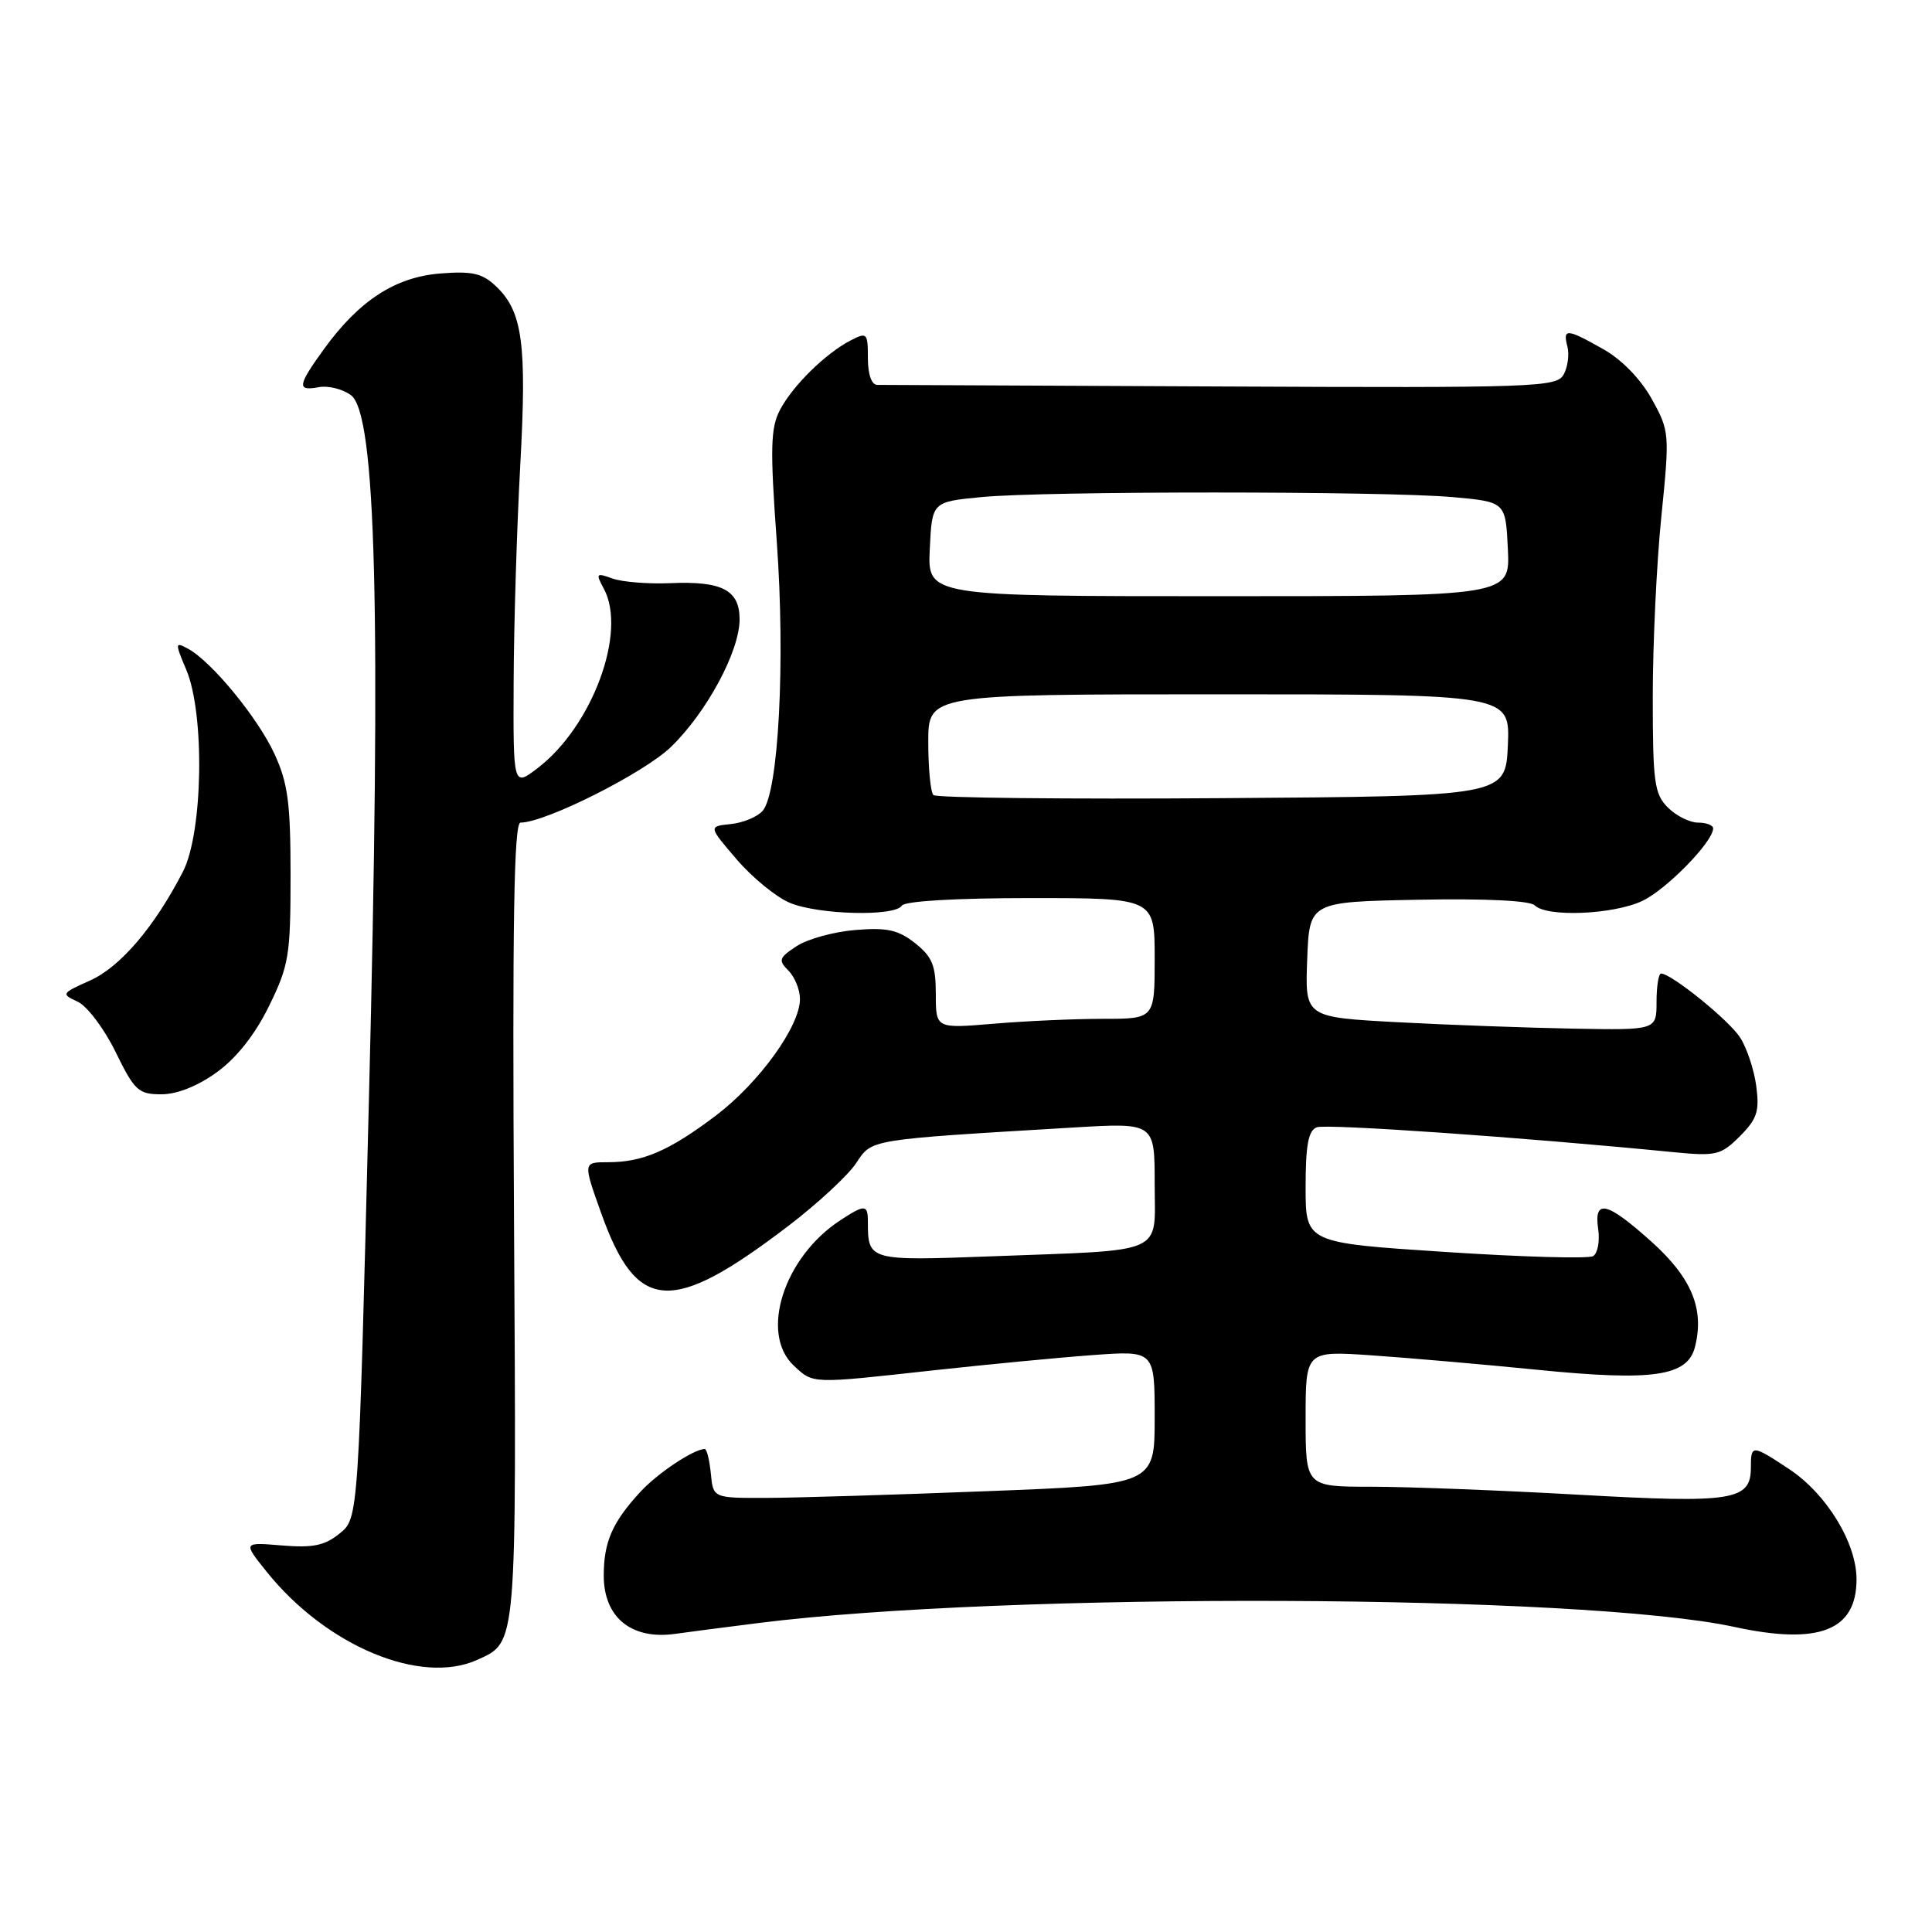 <?xml version="1.0" encoding="UTF-8" standalone="no"?>
<!DOCTYPE svg PUBLIC "-//W3C//DTD SVG 1.1//EN" "http://www.w3.org/Graphics/SVG/1.1/DTD/svg11.dtd" >
<svg xmlns="http://www.w3.org/2000/svg" xmlns:xlink="http://www.w3.org/1999/xlink" version="1.1" viewBox="0 0 256 256">
 <g >
 <path fill="currentColor"
d=" M 63.26 219.93 C 68.52 217.53 68.44 218.59 68.11 161.75 C 67.88 122.07 68.10 109.00 68.97 109.00 C 72.28 109.00 85.36 102.42 88.92 98.96 C 93.66 94.36 98.00 86.28 98.00 82.07 C 98.00 78.19 95.69 76.98 88.86 77.27 C 85.91 77.40 82.45 77.12 81.16 76.66 C 78.98 75.87 78.91 75.96 80.03 78.05 C 83.09 83.77 78.48 96.24 71.25 101.77 C 68.00 104.26 68.00 104.26 68.06 90.38 C 68.09 82.75 68.49 69.79 68.94 61.59 C 69.82 45.49 69.24 41.25 65.70 37.91 C 63.90 36.21 62.55 35.90 58.32 36.24 C 52.36 36.72 47.59 39.82 42.93 46.25 C 39.41 51.12 39.31 51.85 42.25 51.30 C 43.49 51.07 45.40 51.55 46.50 52.36 C 49.84 54.83 50.51 80.91 48.88 145.84 C 47.50 201.18 47.50 201.18 45.01 203.19 C 43.03 204.80 41.47 205.12 37.35 204.78 C 32.19 204.35 32.19 204.35 35.34 208.27 C 43.25 218.12 55.76 223.34 63.26 219.93 Z  M 100.50 215.06 C 133.31 210.92 209.68 211.22 229.78 215.57 C 241.02 218.01 246.00 216.07 246.00 209.27 C 246.00 204.44 242.03 197.95 237.08 194.67 C 232.14 191.40 232.00 191.40 232.00 194.46 C 232.00 198.84 229.62 199.21 209.21 198.06 C 198.92 197.48 186.56 197.00 181.75 197.00 C 173.00 197.00 173.00 197.00 173.00 187.99 C 173.00 178.99 173.00 178.99 181.75 179.59 C 186.56 179.92 196.47 180.78 203.77 181.51 C 219.10 183.04 223.62 182.37 224.60 178.45 C 225.86 173.45 224.15 169.32 218.86 164.56 C 212.91 159.21 211.17 158.80 211.77 162.88 C 212.00 164.47 211.70 166.07 211.10 166.44 C 210.50 166.81 201.68 166.56 191.51 165.89 C 173.00 164.68 173.00 164.68 173.00 157.31 C 173.00 151.73 173.36 149.80 174.48 149.37 C 175.74 148.89 201.69 150.69 221.66 152.66 C 227.42 153.22 228.01 153.08 230.54 150.56 C 232.83 148.26 233.16 147.25 232.71 143.89 C 232.42 141.71 231.45 138.81 230.55 137.44 C 229.04 135.13 221.45 129.00 220.10 129.00 C 219.77 129.00 219.50 130.69 219.50 132.75 C 219.50 136.50 219.50 136.50 208.50 136.30 C 202.45 136.19 191.97 135.81 185.21 135.45 C 172.92 134.79 172.92 134.79 173.21 127.15 C 173.50 119.50 173.50 119.50 187.92 119.22 C 196.85 119.05 202.73 119.33 203.37 119.97 C 204.96 121.56 213.80 121.19 217.63 119.37 C 220.83 117.85 227.00 111.53 227.00 109.77 C 227.00 109.35 226.10 109.00 225.00 109.00 C 223.90 109.00 222.10 108.10 221.00 107.00 C 219.21 105.21 219.00 103.67 219.00 92.31 C 219.00 85.33 219.51 74.58 220.14 68.42 C 221.25 57.44 221.22 57.13 218.88 52.89 C 217.43 50.27 214.92 47.67 212.50 46.30 C 207.60 43.52 207.05 43.48 207.69 45.92 C 207.96 46.97 207.74 48.64 207.19 49.63 C 206.25 51.31 203.53 51.40 161.84 51.21 C 137.45 51.09 116.94 51.00 116.25 51.00 C 115.49 51.00 115.00 49.63 115.00 47.46 C 115.00 44.12 114.88 43.99 112.75 45.09 C 109.41 46.80 105.02 51.12 103.35 54.32 C 102.10 56.72 102.03 59.37 102.93 71.82 C 104.07 87.62 103.17 104.88 101.08 107.41 C 100.40 108.22 98.50 109.02 96.85 109.19 C 93.86 109.50 93.86 109.50 97.62 113.88 C 99.69 116.29 102.85 118.88 104.66 119.63 C 108.46 121.22 118.59 121.47 119.50 120.00 C 119.87 119.40 126.68 119.00 136.56 119.00 C 153.00 119.00 153.00 119.00 153.00 127.00 C 153.00 135.00 153.00 135.00 146.15 135.00 C 142.38 135.00 135.86 135.29 131.65 135.65 C 124.00 136.29 124.00 136.29 124.00 131.72 C 124.00 127.92 123.53 126.78 121.25 124.97 C 119.02 123.21 117.53 122.88 113.34 123.23 C 110.51 123.46 107.00 124.42 105.56 125.37 C 103.21 126.91 103.10 127.24 104.47 128.61 C 105.31 129.45 106.00 131.15 106.00 132.38 C 106.00 135.99 100.57 143.50 94.83 147.84 C 88.65 152.50 85.18 154.00 80.56 154.00 C 77.25 154.00 77.25 154.00 79.66 160.75 C 84.39 173.98 88.94 174.29 104.50 162.41 C 108.35 159.47 112.37 155.74 113.44 154.13 C 115.57 150.92 114.82 151.04 142.25 149.40 C 153.00 148.76 153.00 148.76 153.00 156.84 C 153.00 166.39 154.82 165.58 131.36 166.47 C 115.13 167.08 115.00 167.04 115.00 161.92 C 115.00 159.57 114.62 159.55 111.32 161.71 C 103.84 166.61 100.63 176.71 105.19 180.96 C 107.79 183.39 107.41 183.37 123.65 181.58 C 130.72 180.81 140.21 179.89 144.75 179.56 C 153.00 178.95 153.00 178.95 153.00 187.84 C 153.00 196.73 153.00 196.73 130.75 197.59 C 118.51 198.07 105.35 198.47 101.50 198.48 C 94.50 198.50 94.50 198.50 94.19 195.25 C 94.01 193.46 93.65 192.00 93.39 192.00 C 91.95 192.00 87.16 195.18 84.87 197.66 C 81.15 201.69 80.00 204.30 80.00 208.78 C 80.00 214.33 83.68 217.32 89.50 216.49 C 91.15 216.26 96.10 215.61 100.50 215.06 Z  M 28.74 142.07 C 31.35 140.18 33.80 137.08 35.64 133.32 C 38.28 127.94 38.50 126.63 38.50 116.00 C 38.50 106.36 38.15 103.75 36.36 99.88 C 34.14 95.07 27.99 87.60 24.88 85.94 C 23.19 85.03 23.17 85.17 24.68 88.74 C 27.16 94.59 26.90 110.34 24.24 115.50 C 20.47 122.82 15.95 128.12 11.94 129.92 C 8.13 131.62 8.08 131.71 10.28 132.72 C 11.53 133.29 13.79 136.28 15.31 139.38 C 17.83 144.53 18.34 145.00 21.38 145.00 C 23.46 145.00 26.21 143.91 28.74 142.07 Z  M 123.68 105.35 C 123.31 104.97 123.00 101.82 123.00 98.33 C 123.00 92.00 123.00 92.00 161.55 92.00 C 200.09 92.00 200.09 92.00 199.80 98.75 C 199.50 105.50 199.50 105.50 161.93 105.76 C 141.26 105.91 124.05 105.72 123.68 105.35 Z  M 123.20 72.75 C 123.50 66.50 123.50 66.50 130.00 65.87 C 138.36 65.05 183.36 65.06 192.50 65.87 C 199.50 66.50 199.50 66.50 199.80 72.75 C 200.10 79.00 200.10 79.00 161.50 79.00 C 122.90 79.00 122.90 79.00 123.20 72.75 Z "/>
</g>
</svg>